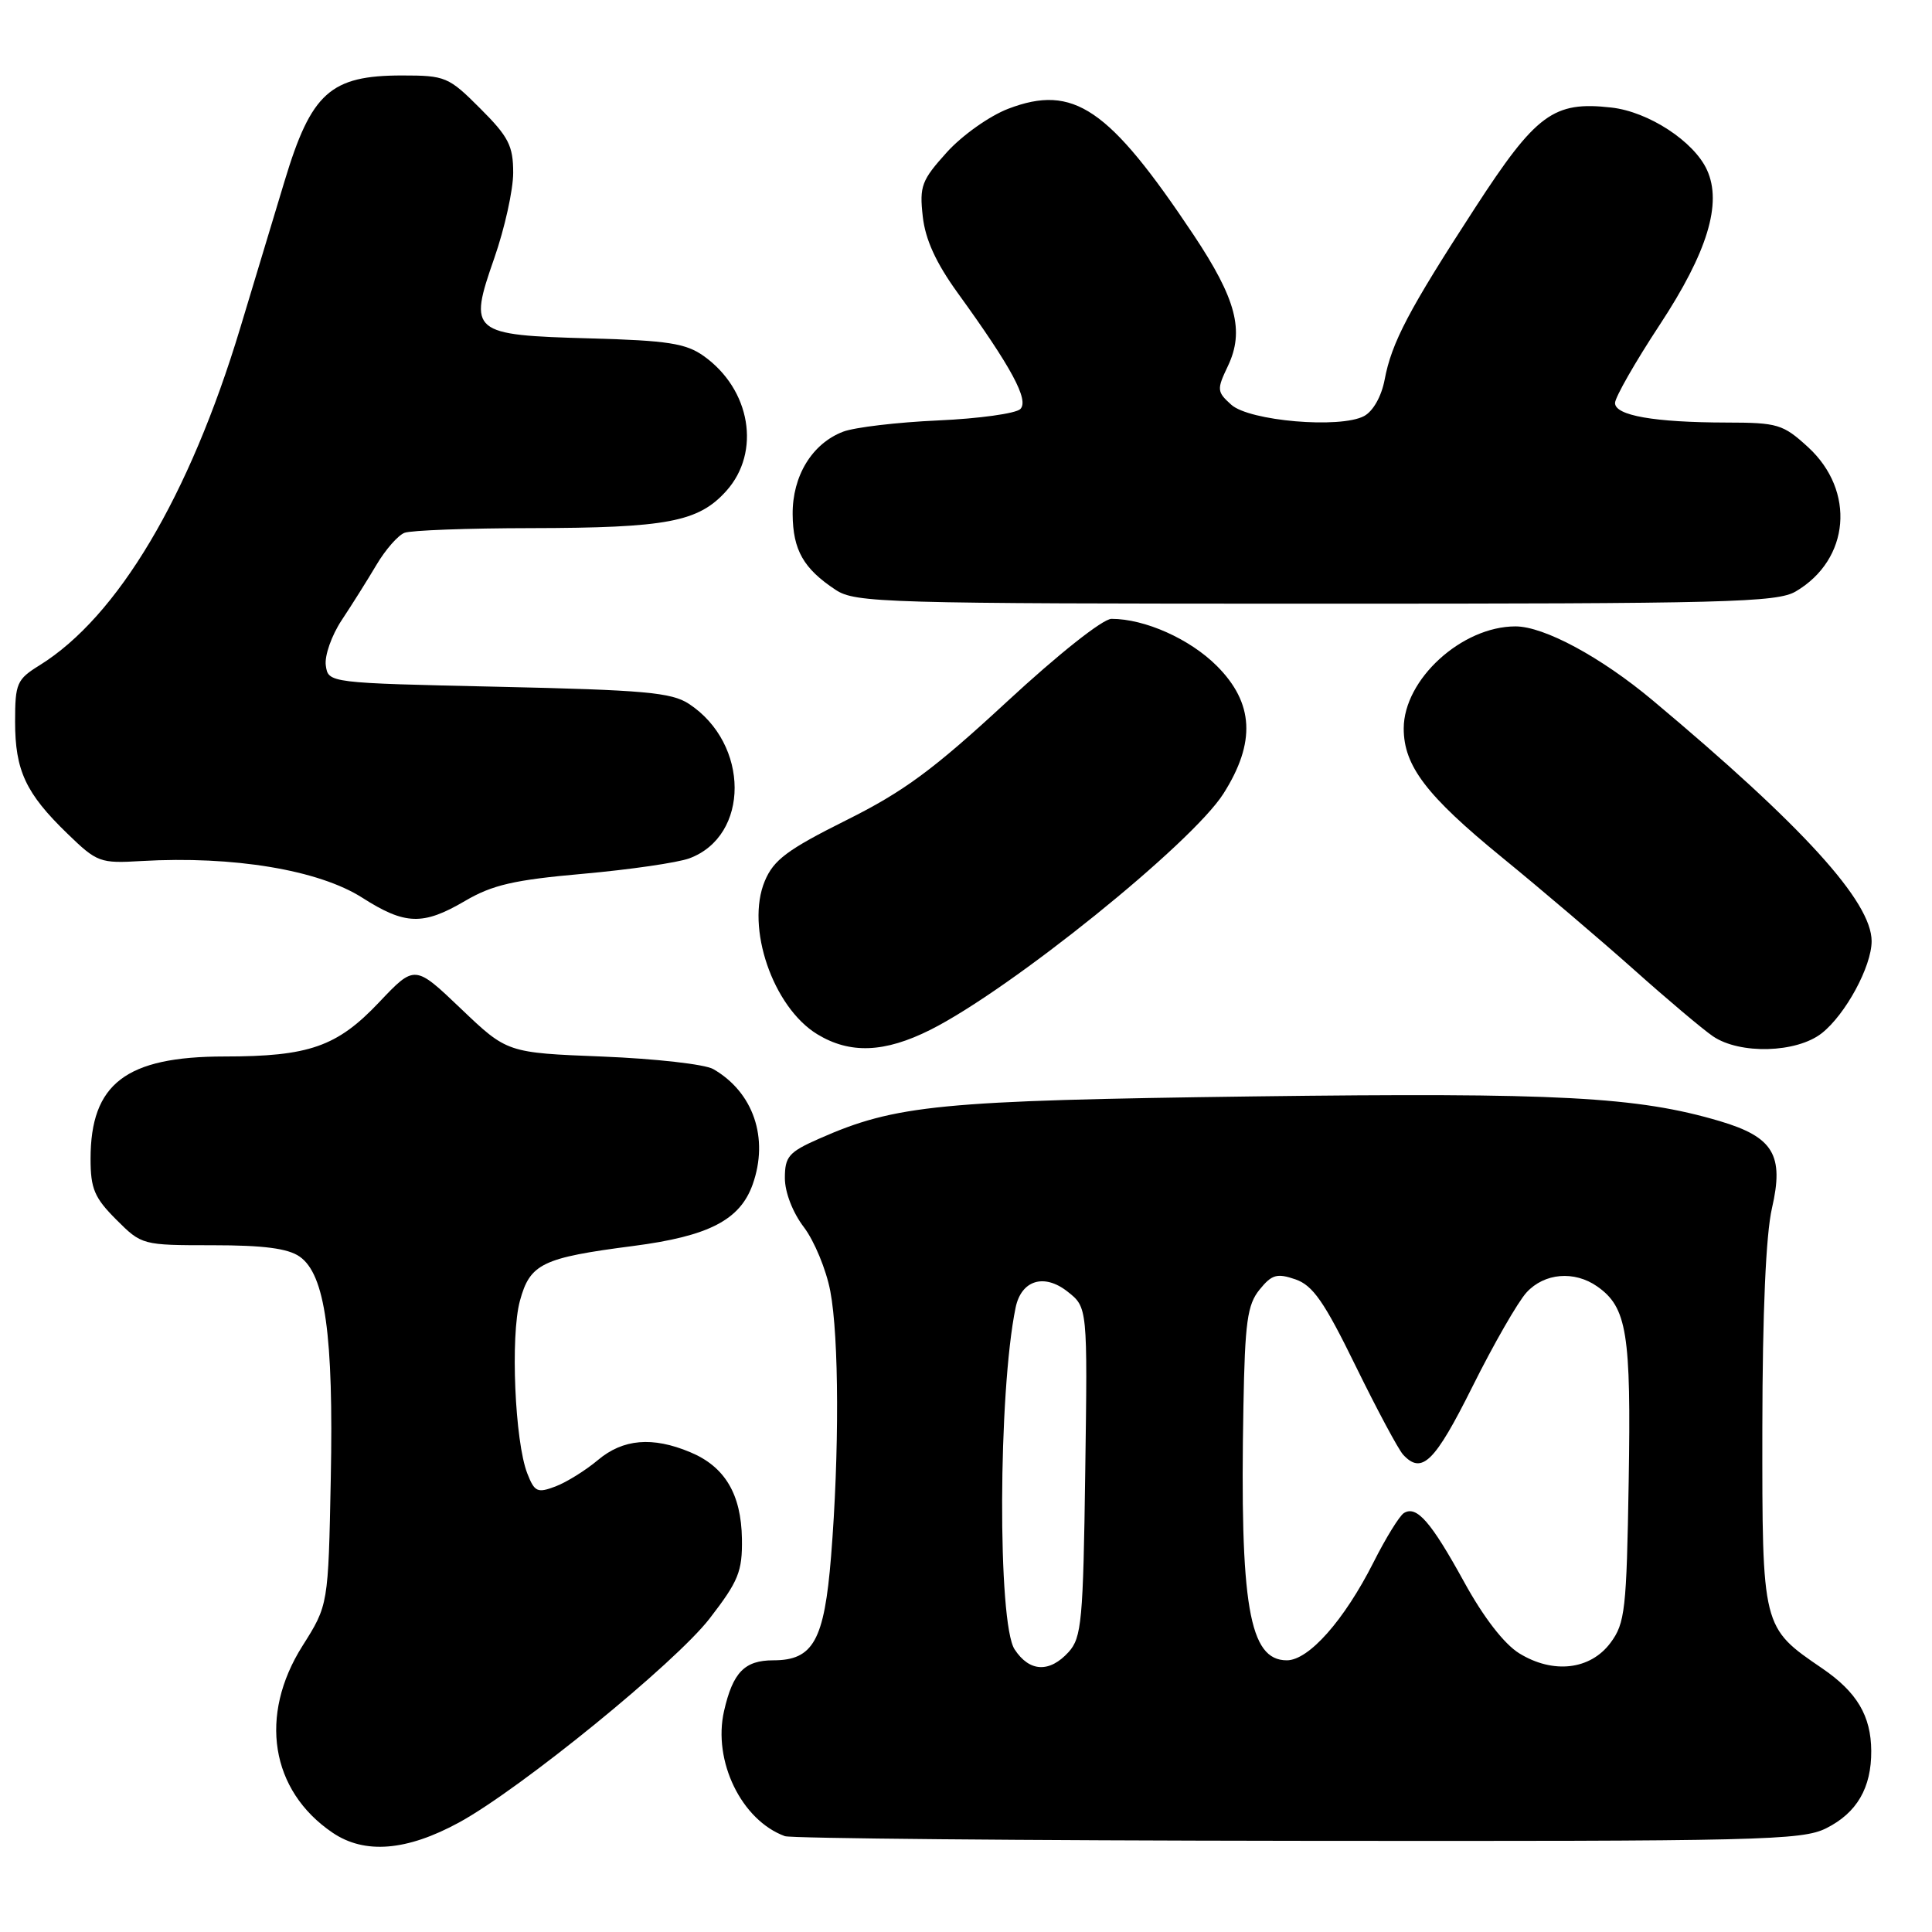 <?xml version="1.0" encoding="UTF-8" standalone="no"?>
<!DOCTYPE svg PUBLIC "-//W3C//DTD SVG 1.1//EN" "http://www.w3.org/Graphics/SVG/1.1/DTD/svg11.dtd" >
<svg xmlns="http://www.w3.org/2000/svg" xmlns:xlink="http://www.w3.org/1999/xlink" version="1.1" viewBox="0 0 256 256">
 <g >
 <path fill="currentColor"
d=" M 60.86 241.47 C 69.02 237.00 89.51 220.32 94.03 214.46 C 97.86 209.50 98.37 208.23 98.31 203.91 C 98.22 197.98 96.05 194.33 91.45 192.42 C 86.46 190.33 82.55 190.66 79.22 193.47 C 77.60 194.83 75.08 196.40 73.61 196.96 C 71.21 197.87 70.83 197.70 69.87 195.24 C 68.22 191.03 67.62 177.03 68.89 172.37 C 70.23 167.44 71.83 166.66 83.90 165.10 C 93.91 163.80 98.05 161.66 99.73 156.95 C 101.91 150.81 99.83 144.72 94.51 141.66 C 93.41 141.02 86.81 140.28 79.85 140.00 C 67.20 139.50 67.20 139.50 61.08 133.66 C 54.96 127.82 54.96 127.82 50.23 132.81 C 44.67 138.69 40.95 139.99 29.72 139.99 C 16.69 140.00 12.00 143.59 12.00 153.55 C 12.00 157.50 12.51 158.71 15.40 161.60 C 18.78 164.98 18.85 165.00 28.18 165.00 C 34.92 165.00 38.16 165.42 39.71 166.51 C 43.08 168.87 44.21 176.91 43.83 195.90 C 43.50 212.68 43.50 212.68 40.08 218.09 C 34.25 227.31 35.85 237.26 44.05 242.83 C 48.31 245.73 53.90 245.27 60.86 241.47 Z  M 241.99 242.25 C 246.05 240.21 247.98 236.90 247.95 232.00 C 247.92 227.36 246.06 224.22 241.47 221.08 C 233.46 215.61 233.50 215.77 233.52 189.17 C 233.54 173.88 233.99 163.59 234.79 160.11 C 236.42 153.06 234.99 150.67 227.90 148.56 C 216.97 145.32 206.46 144.76 166.09 145.28 C 124.48 145.83 118.69 146.39 108.52 150.89 C 104.51 152.66 104.00 153.25 104.00 156.10 C 104.00 157.99 105.04 160.67 106.52 162.61 C 107.90 164.43 109.48 168.24 110.02 171.09 C 111.18 177.20 111.22 192.58 110.12 206.24 C 109.22 217.38 107.76 220.00 102.47 220.00 C 98.66 220.00 97.11 221.59 95.94 226.72 C 94.43 233.34 98.25 241.20 104.00 243.30 C 104.83 243.60 135.43 243.88 172.00 243.92 C 233.41 243.99 238.77 243.86 241.99 242.25 Z  M 123.29 136.45 C 133.93 131.10 157.93 111.76 162.12 105.15 C 166.42 98.37 166.15 93.15 161.23 88.23 C 157.66 84.66 151.70 82.00 147.28 82.00 C 146.13 82.00 140.24 86.67 133.39 93.01 C 123.69 101.98 119.77 104.88 112.12 108.69 C 104.33 112.58 102.51 113.94 101.34 116.74 C 98.78 122.85 102.41 133.45 108.29 137.04 C 112.63 139.68 117.21 139.50 123.29 136.45 Z  M 241.39 136.91 C 244.54 134.43 248.00 128.05 248.00 124.71 C 248.00 119.49 238.93 109.50 219.00 92.81 C 212.15 87.07 204.60 83.00 200.81 83.00 C 193.70 83.00 186.01 90.02 186.00 96.52 C 186.00 101.48 189.00 105.42 199.00 113.59 C 204.22 117.85 212.10 124.56 216.50 128.48 C 220.90 132.41 225.61 136.38 226.97 137.31 C 230.54 139.74 238.05 139.53 241.39 136.91 Z  M 61.60 119.39 C 65.24 117.25 68.12 116.59 77.28 115.78 C 83.45 115.23 89.77 114.31 91.33 113.74 C 99.37 110.77 99.34 98.55 91.28 93.26 C 88.98 91.75 85.35 91.43 66.05 91.00 C 43.50 90.50 43.50 90.50 43.17 88.17 C 42.99 86.89 43.94 84.19 45.28 82.17 C 46.62 80.15 48.69 76.86 49.88 74.85 C 51.07 72.84 52.74 70.93 53.60 70.60 C 54.46 70.27 61.99 69.99 70.33 69.98 C 88.42 69.95 92.56 69.16 96.25 65.04 C 100.86 59.89 99.47 51.60 93.24 47.17 C 90.89 45.50 88.47 45.12 78.25 44.84 C 62.39 44.40 62.04 44.10 65.49 34.22 C 66.87 30.27 68.00 25.17 68.00 22.89 C 68.00 19.32 67.39 18.12 63.63 14.37 C 59.45 10.18 59.01 10.00 53.28 10.00 C 43.77 10.00 41.24 12.28 37.70 24.02 C 36.13 29.23 33.49 38.00 31.82 43.50 C 25.09 65.78 15.59 81.73 5.25 88.15 C 2.23 90.02 2.00 90.54 2.00 95.63 C 2.00 102.10 3.41 105.12 8.93 110.46 C 12.86 114.27 13.25 114.42 18.76 114.09 C 30.91 113.39 42.23 115.27 48.00 118.95 C 53.67 122.57 56.04 122.65 61.60 119.39 Z  M 237.96 78.36 C 245.13 74.13 245.89 65.04 239.58 59.25 C 236.26 56.21 235.56 56.00 228.76 55.99 C 219.18 55.97 214.00 55.06 214.00 53.40 C 214.00 52.66 216.67 47.98 219.94 43.01 C 226.25 33.41 228.21 26.96 226.19 22.53 C 224.47 18.74 218.44 14.80 213.51 14.25 C 205.85 13.38 203.54 15.08 195.43 27.58 C 186.67 41.06 184.39 45.40 183.47 50.32 C 183.05 52.53 181.94 54.49 180.75 55.13 C 177.59 56.82 165.53 55.79 163.14 53.62 C 161.24 51.91 161.22 51.61 162.70 48.51 C 164.92 43.84 163.82 39.63 158.14 31.10 C 146.92 14.28 142.25 11.11 133.60 14.41 C 131.12 15.36 127.49 17.93 125.45 20.19 C 122.11 23.89 121.82 24.67 122.27 28.68 C 122.61 31.75 124.03 34.84 126.89 38.80 C 134.03 48.67 136.38 53.02 135.20 54.20 C 134.61 54.79 129.71 55.47 124.31 55.71 C 118.92 55.95 113.25 56.62 111.72 57.20 C 107.61 58.77 104.99 63.06 105.03 68.15 C 105.07 72.89 106.47 75.35 110.73 78.16 C 113.33 79.88 117.15 79.99 174.35 79.99 C 228.88 80.00 235.48 79.83 237.96 78.36 Z  M 134.44 218.55 C 132.17 215.09 132.26 184.49 134.57 173.28 C 135.32 169.63 138.34 168.69 141.45 171.14 C 144.11 173.23 144.11 173.23 143.80 195.01 C 143.53 214.78 143.32 216.99 141.60 218.90 C 139.07 221.68 136.41 221.56 134.44 218.55 Z  M 201.30 219.07 C 199.30 217.83 196.57 214.30 194.01 209.63 C 189.61 201.63 187.71 199.44 186.02 200.49 C 185.44 200.85 183.62 203.79 181.99 207.03 C 178.11 214.70 173.42 220.00 170.51 220.00 C 165.51 220.00 164.27 212.72 164.76 186.36 C 164.96 175.18 165.28 172.87 166.90 170.88 C 168.52 168.88 169.20 168.68 171.65 169.52 C 173.96 170.32 175.46 172.47 179.63 181.00 C 182.46 186.78 185.29 192.06 185.92 192.75 C 188.40 195.43 190.10 193.77 195.10 183.75 C 197.91 178.11 201.14 172.49 202.28 171.25 C 204.65 168.67 208.61 168.34 211.64 170.46 C 215.59 173.23 216.14 176.66 215.81 196.29 C 215.53 213.32 215.33 215.09 213.40 217.68 C 210.72 221.28 205.79 221.84 201.30 219.07 Z "/>
</g>
</svg>
